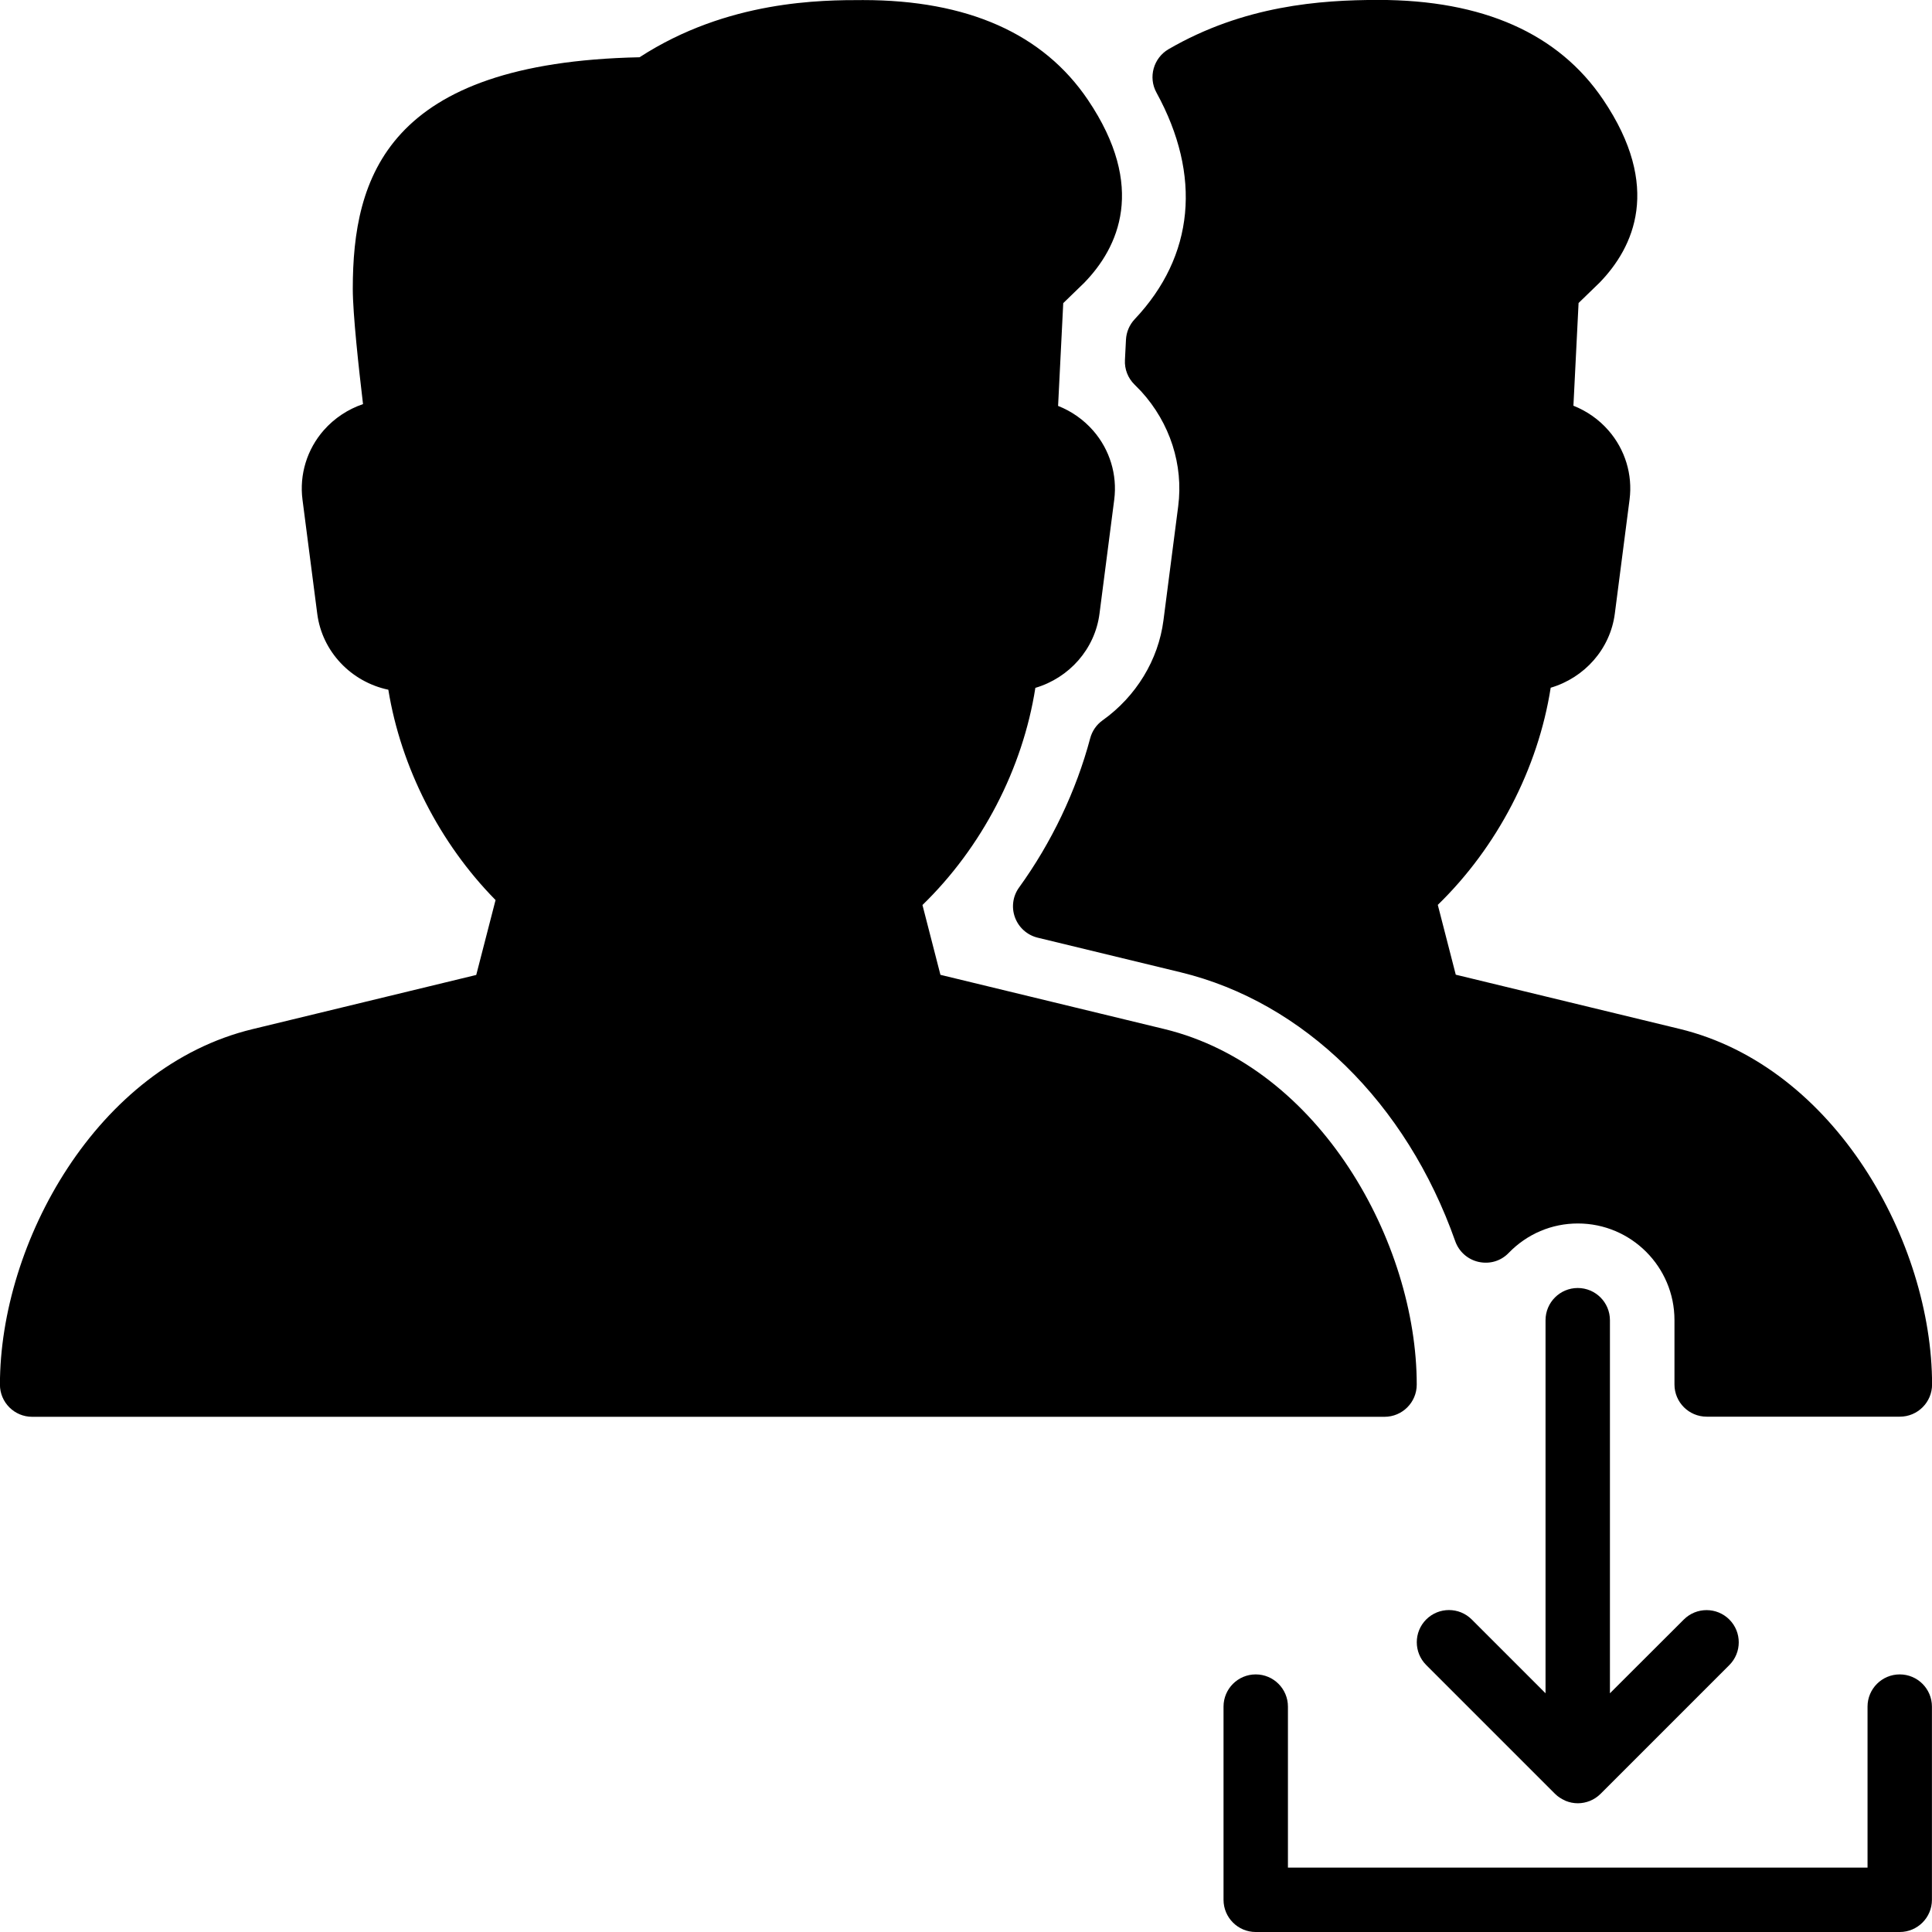 <?xml version="1.0" encoding="iso-8859-1"?>
<!-- Generator: Adobe Illustrator 19.0.0, SVG Export Plug-In . SVG Version: 6.00 Build 0)  -->
<svg version="1.1" id="Layer_1" xmlns="http://www.w3.org/2000/svg" xmlns:xlink="http://www.w3.org/1999/xlink" x="0px" y="0px"
	 viewBox="0 0 30 30" style="enable-background:new 0 0 30 30;" xml:space="preserve">
<g>
	<g>
		<path d="M17.72,6.077c0.448,0.491,0.658,1.142,0.575,1.784l-0.229,1.772c-0.079,0.614-0.424,1.181-0.946,1.553
			c-0.095,0.068-0.162,0.166-0.192,0.279c-0.217,0.816-0.599,1.617-1.104,2.316c-0.098,0.135-0.121,0.31-0.063,0.466
			c0.058,0.156,0.189,0.273,0.351,0.313l2.222,0.538c1.909,0.463,3.503,2.023,4.263,4.176c0.058,0.163,0.195,0.284,0.364,0.321
			c0.176,0.038,0.347-0.016,0.466-0.14c0.286-0.295,0.668-0.457,1.074-0.457c0.827,0,1.5,0.673,1.5,1.5v1c0,0.276,0.224,0.5,0.5,0.5
			h3c0.276,0,0.5-0.224,0.5-0.5c0-2.199-1.5-4.936-3.923-5.522l-3.473-0.841l-0.279-1.084c0.922-0.896,1.556-2.115,1.753-3.372
			c0.523-0.154,0.925-0.599,0.996-1.152l0.229-1.772c0.049-0.385-0.069-0.774-0.326-1.069c-0.149-0.172-0.337-0.303-0.546-0.386
			l0.08-1.595l0.327-0.317c0.53-0.547,0.971-1.484,0.055-2.84c-0.693-1.028-1.868-1.549-3.491-1.549
			c-0.903,0-2.09,0.087-3.258,0.765c-0.234,0.137-0.318,0.436-0.188,0.673c0.708,1.29,0.588,2.54-0.337,3.519
			c-0.082,0.087-0.13,0.2-0.136,0.319L17.468,5.59c-0.008,0.143,0.047,0.282,0.149,0.382L17.72,6.077z M24.499,20
			c-0.276,0-0.5,0.224-0.5,0.5v5.793l-1.146-1.146c-0.195-0.195-0.512-0.195-0.707,0s-0.195,0.512,0,0.707l2,2
			c0.047,0.047,0.101,0.08,0.157,0.105c0.002,0.001,0.003,0.003,0.005,0.004h0.002c0.061,0.025,0.125,0.038,0.19,0.038
			c0.064,0,0.129-0.013,0.189-0.037c0.06-0.025,0.116-0.061,0.164-0.109l2-2c0.195-0.195,0.195-0.512,0-0.707s-0.512-0.195-0.707,0
			l-1.147,1.145V20.5C24.999,20.224,24.775,20,24.499,20z M21.999,21.5c0-2.199-1.5-4.936-3.923-5.522l-3.473-0.841l-0.279-1.084
			c0.923-0.896,1.557-2.116,1.753-3.372c0.523-0.154,0.925-0.6,0.996-1.152l0.229-1.772c0.049-0.385-0.069-0.774-0.326-1.069
			c-0.149-0.171-0.337-0.303-0.546-0.385l0.08-1.596l0.326-0.316c0.531-0.547,0.973-1.484,0.056-2.842
			c-0.694-1.027-1.869-1.548-3.491-1.548c-0.637,0-2.102,0-3.47,0.888C6.011,0.971,5.478,2.75,5.478,4.486
			c0,0.389,0.094,1.243,0.159,1.789C5.404,6.354,5.193,6.493,5.028,6.68C4.767,6.977,4.647,7.369,4.697,7.758l0.229,1.771
			c0.076,0.592,0.529,1.06,1.104,1.181c0.196,1.205,0.797,2.385,1.665,3.266l-0.3,1.163L3.923,15.98
			c-2.424,0.584-3.924,3.321-3.924,5.52c0,0.276,0.224,0.5,0.5,0.5h21C21.775,22,21.999,21.776,21.999,21.5z M29.499,26
			c-0.276,0-0.5,0.224-0.5,0.5V29h-9v-2.5c0-0.276-0.224-0.5-0.5-0.5s-0.5,0.224-0.5,0.5v3c0,0.276,0.224,0.5,0.5,0.5h10
			c0.276,0,0.5-0.224,0.5-0.5v-3C29.999,26.224,29.775,26,29.499,26z"/>
	</g>
</g>
</svg>
